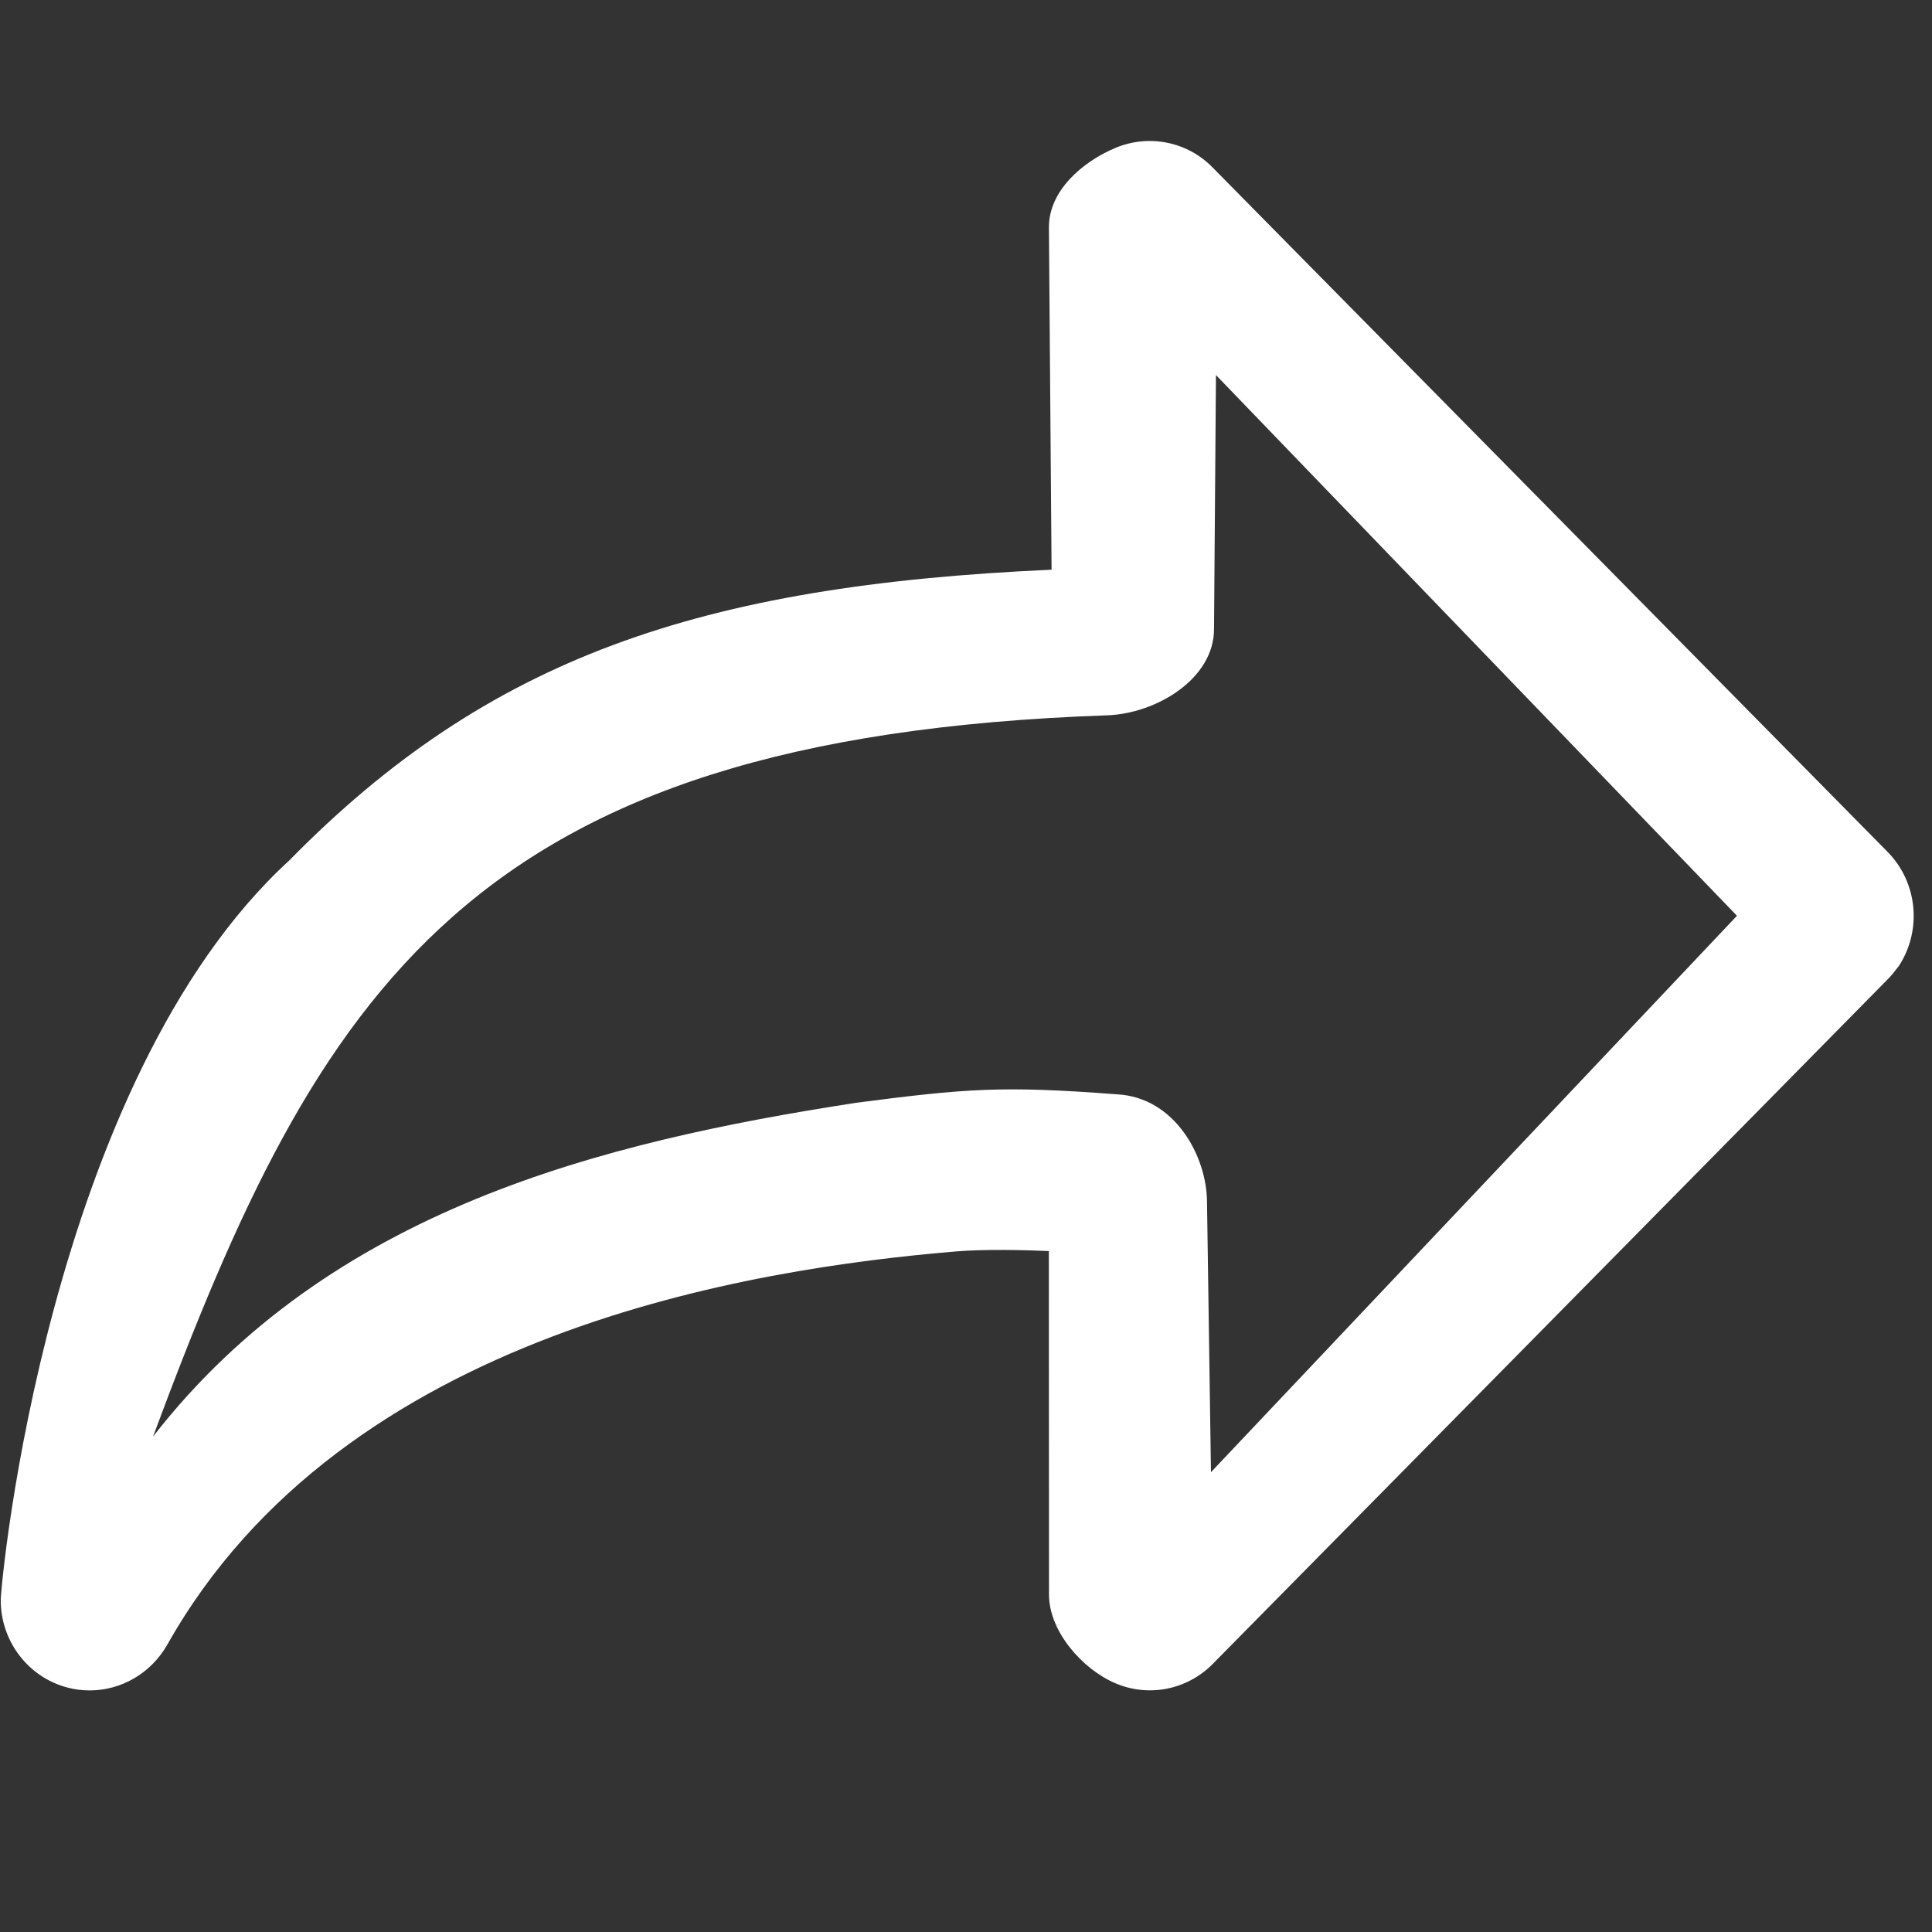 <svg version="1.1" xmlns="http://www.w3.org/2000/svg" xmlns:xlink="http://www.w3.org/1999/xlink" x="0px" y="0px" width="24px" height="24px" viewBox="0 0 24 24" enable-background="new 0 0 24 24" xml:space="preserve"><rect x="0" y="0" width="24" height="24" fill="#333333" stroke="none"/><path fill="white" d="M1.114,20.999c-0.092,0-0.187-0.011-0.281-0.037c-0.484-0.129-0.823-0.574-0.824-1.082c-0.001-0.213,0.585-6.442,3.585-9.192c2.471-2.516,5.098-3.415,9.469-3.611l-0.033-4.255c0-0.453,0.415-0.812,0.827-0.985c0.413-0.173,0.892-0.079,1.206,0.243l8.384,8.501c0.375,0.38,0.431,0.973,0.142,1.418c-0.05,0.065-0.099,0.128-0.152,0.179c-0.334,0.342-8.373,8.493-8.373,8.493c-0.316,0.32-0.793,0.416-1.206,0.24c-0.412-0.174-0.827-0.646-0.827-1.102l-0.002-4.268c-0.279-0.012-0.789-0.026-1.156,0.005c-2.515,0.212-7.601,0.984-9.796,4.887C1.874,20.787,1.506,20.999,1.114,20.999z M10.636,13.699c1.364-0.177,1.812-0.214,3.238-0.105c0.721,0.036,1.12,0.771,1.12,1.344l0.049,3.35l6.534-6.912l-6.472-6.717l-0.024,3.155c0,0.62-0.717,1.05-1.326,1.072C5.823,9.16,3.969,12.281,1.901,17.846C4.096,15.024,7.469,14.188,10.636,13.699z"/></svg>